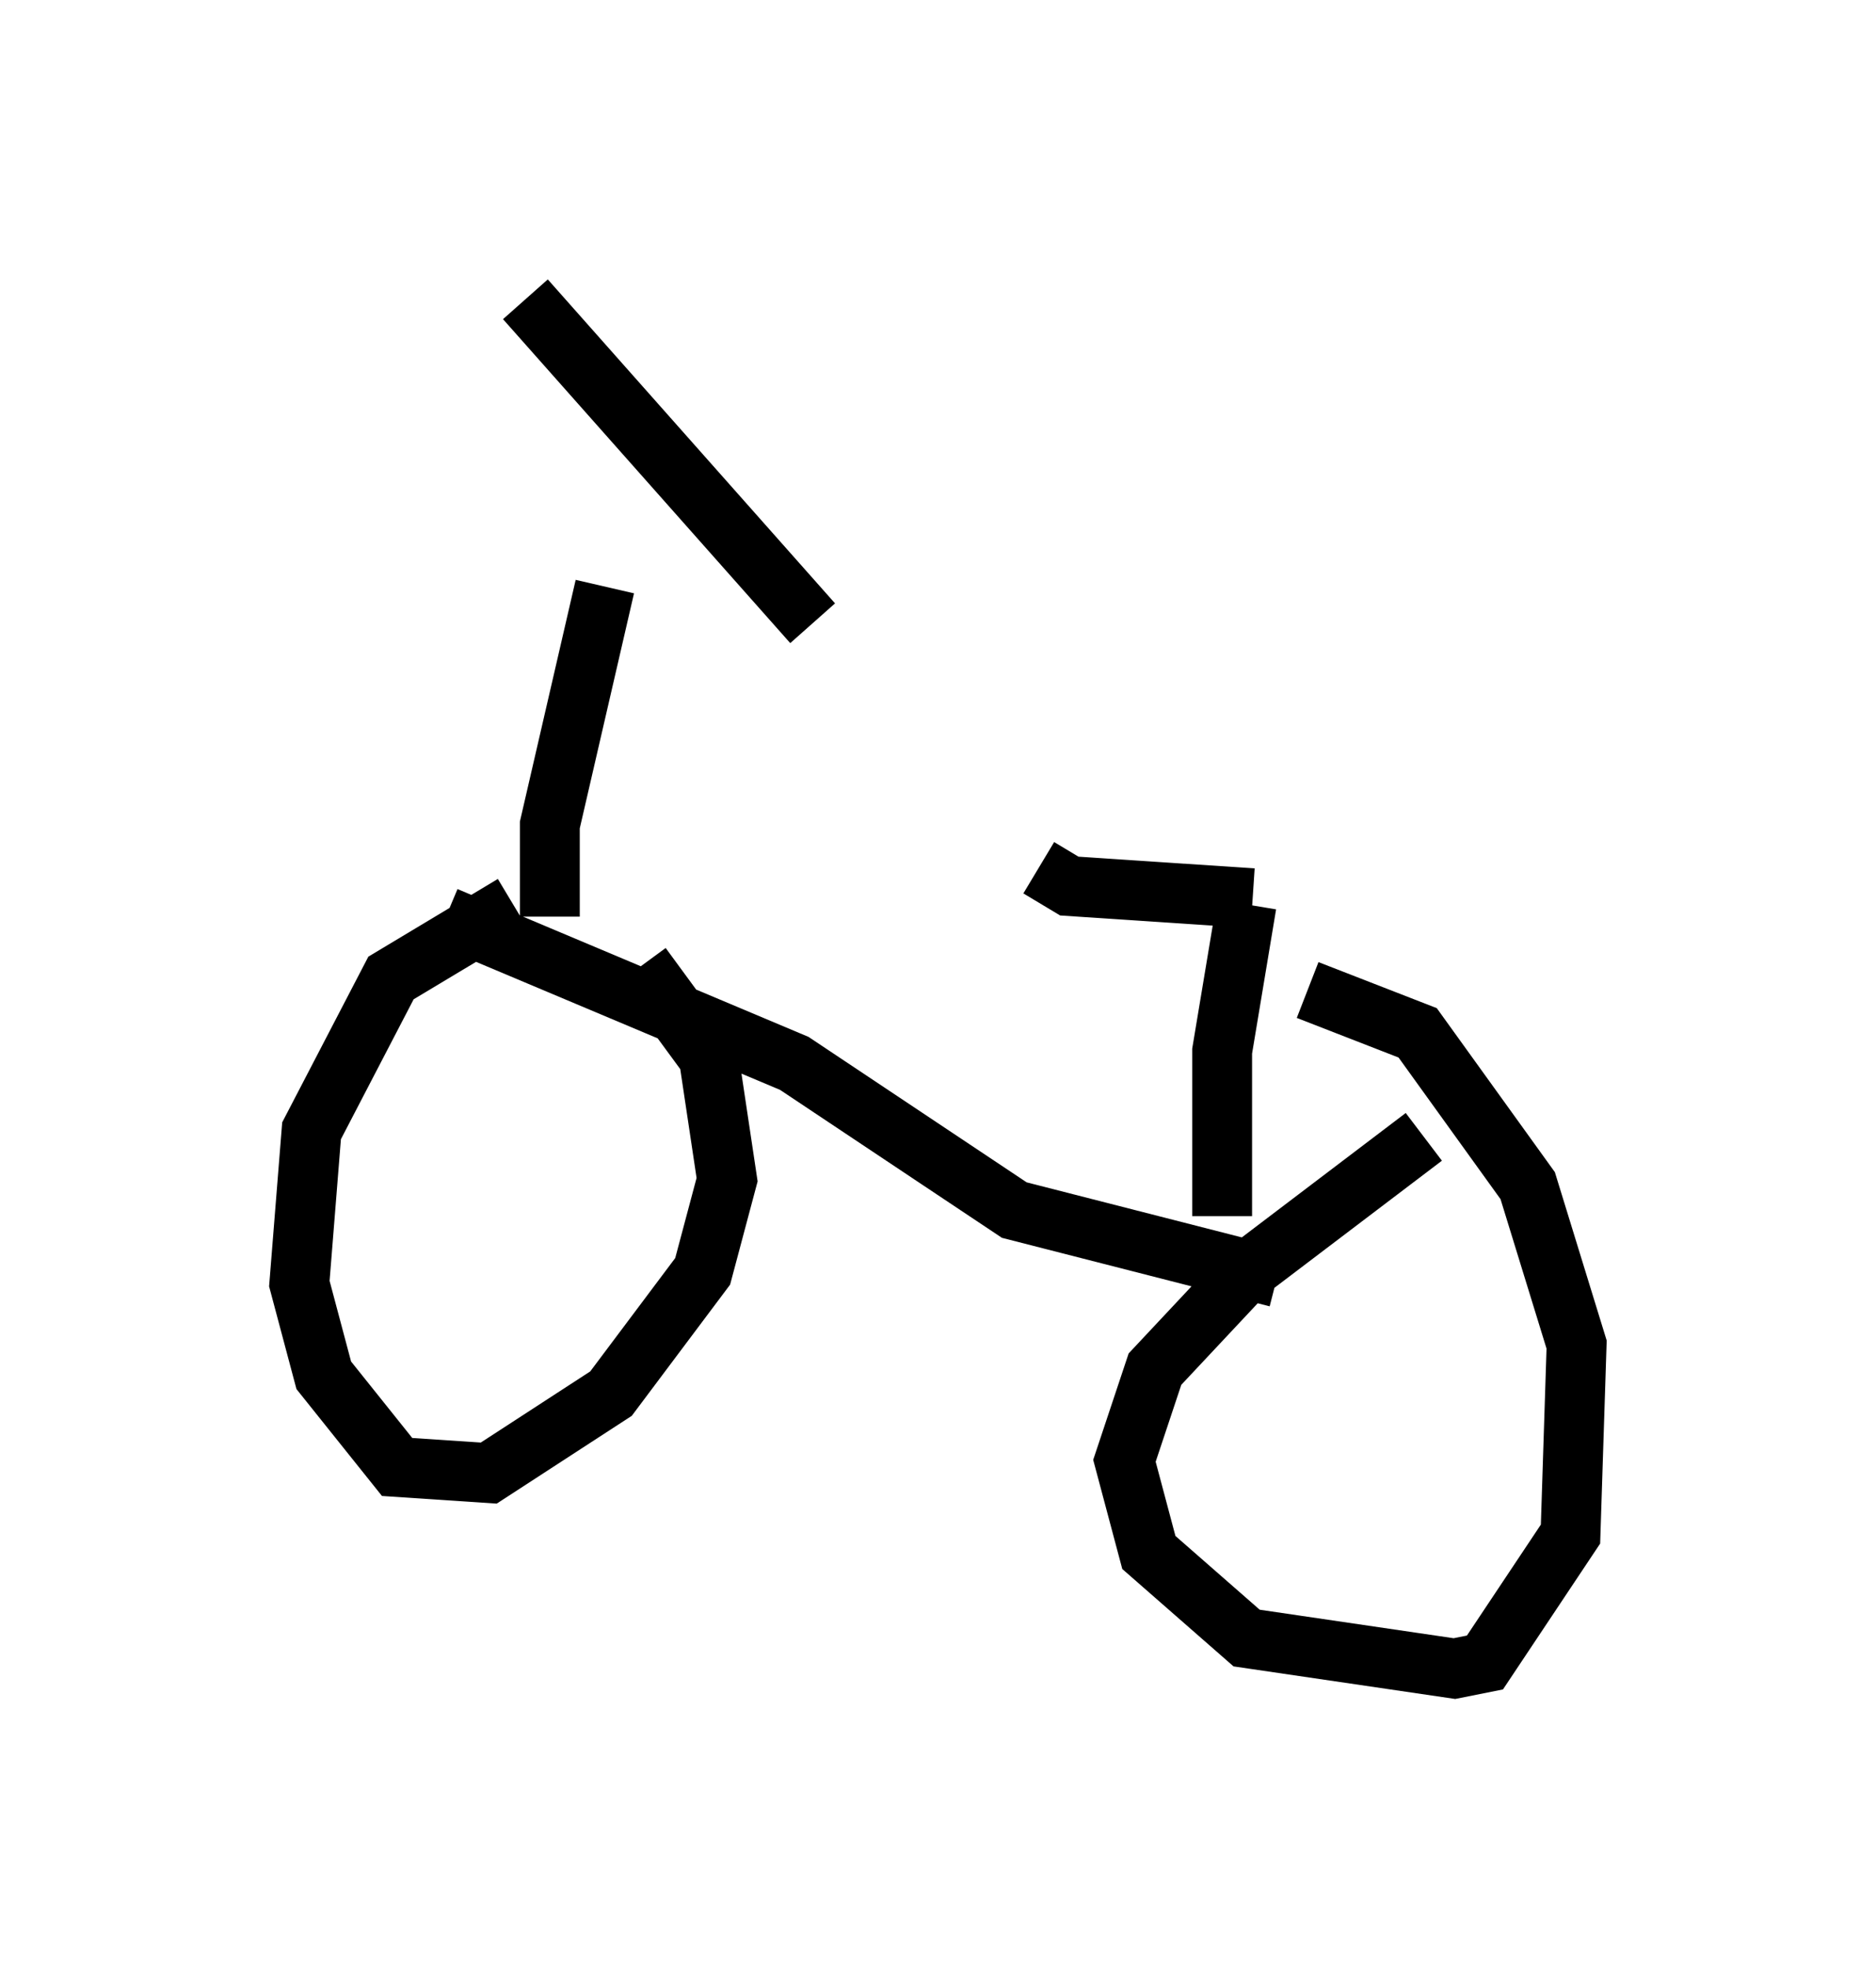 <?xml version="1.0" encoding="utf-8" ?>
<svg baseProfile="full" height="32.867" version="1.1" width="31.336" xmlns="http://www.w3.org/2000/svg" xmlns:ev="http://www.w3.org/2001/xml-events" xmlns:xlink="http://www.w3.org/1999/xlink"><defs /><rect fill="white" height="32.867" width="31.336" x="0" y="0" /><path d="M10.615, 15.311 m-2.042, -0.204 l-2.042, 1.225 -1.327, 2.552 l-0.204, 2.552 0.408, 1.531 l1.225, 1.531 1.531, 0.102 l2.042, -1.327 1.531, -2.042 l0.408, -1.531 -0.306, -2.042 l-1.123, -1.531 m13.067, 2.858 l-2.96, 2.246 -1.531, 1.633 l-0.51, 1.531 0.408, 1.531 l1.633, 1.429 3.471, 0.51 l0.51, -0.102 1.429, -2.144 l0.102, -3.165 -0.817, -2.654 l-1.838, -2.552 -1.838, -0.715 m-14.394, -1.225 l5.819, 2.45 3.675, 2.45 l4.39, 1.123 m-12.148, -6.023 l0.0, -1.531 0.919, -3.981 m-1.327, -4.798 l4.798, 5.41 m6.84, 9.902 l0.0, -2.756 0.408, -2.45 m-3.471, -0.613 l0.51, 0.306 3.063, 0.204 " fill="none" stroke="black" stroke-width="1" /></svg>